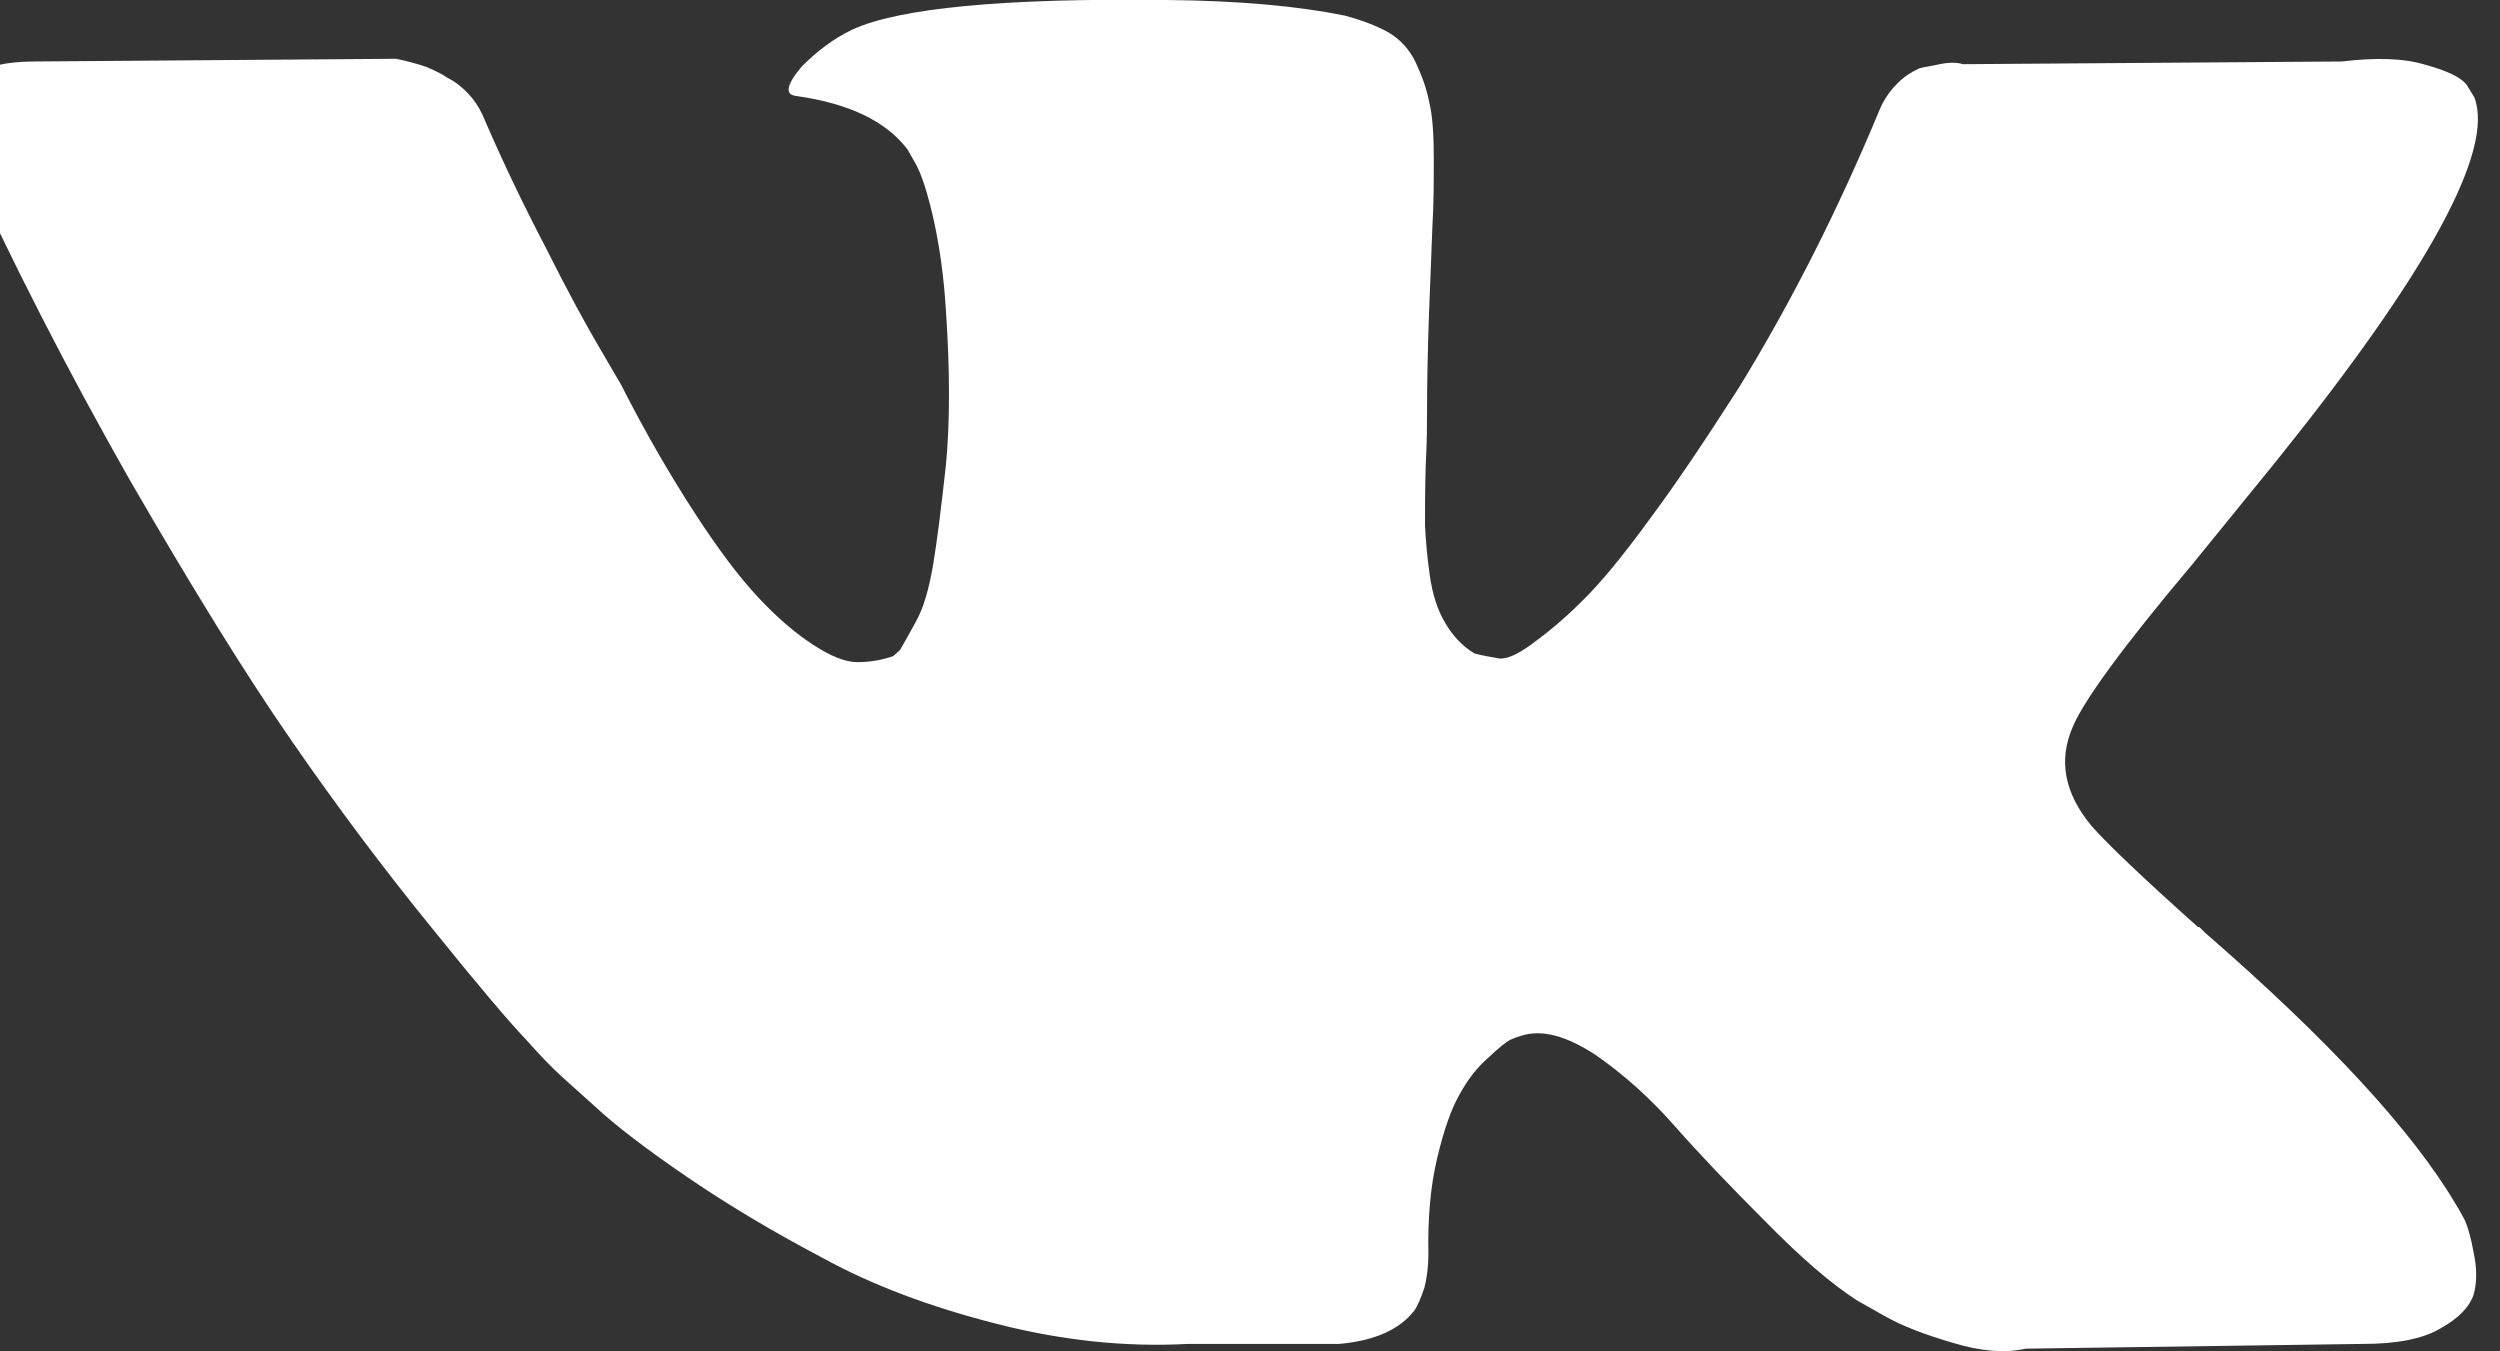 <svg width="37" height="20" viewBox="0 0 37 20" fill="none" xmlns="http://www.w3.org/2000/svg" xmlns:xlink="http://www.w3.org/1999/xlink">
	<rect x="0" y="0" width="37" height="20" fill="#333333" stroke="none"/>
	<desc>
			Created with Pixso.
	</desc>
	<defs/>
	<path d="M36.48 18.06C36.43 17.97 36.39 17.89 36.35 17.83C35.7 16.73 34.46 15.39 32.63 13.8L32.59 13.76L32.57 13.74L32.55 13.72L32.53 13.72C31.7 12.98 31.18 12.48 30.96 12.23C30.55 11.74 30.46 11.25 30.68 10.75C30.84 10.37 31.42 9.57 32.44 8.36C32.97 7.71 33.39 7.19 33.7 6.81C35.95 4.01 36.92 2.22 36.62 1.44L36.51 1.26C36.43 1.15 36.23 1.05 35.9 0.96C35.58 0.86 35.16 0.85 34.66 0.91L29.05 0.95C28.96 0.92 28.83 0.92 28.66 0.96C28.49 0.99 28.41 1.01 28.41 1.01L28.31 1.06L28.23 1.11C28.17 1.15 28.1 1.21 28.02 1.3C27.94 1.39 27.87 1.5 27.82 1.62C27.21 3.09 26.52 4.46 25.74 5.73C25.26 6.48 24.82 7.14 24.41 7.69C24.01 8.24 23.67 8.65 23.4 8.91C23.13 9.18 22.88 9.38 22.66 9.54C22.44 9.7 22.27 9.77 22.16 9.74C22.04 9.72 21.93 9.7 21.82 9.67C21.64 9.56 21.5 9.41 21.39 9.22C21.28 9.04 21.2 8.8 21.16 8.51C21.12 8.23 21.1 7.98 21.09 7.77C21.09 7.57 21.09 7.27 21.1 6.9C21.12 6.52 21.12 6.26 21.12 6.13C21.12 5.67 21.13 5.17 21.15 4.62C21.17 4.08 21.19 3.65 21.2 3.34C21.22 3.02 21.22 2.69 21.22 2.33C21.22 1.98 21.2 1.7 21.15 1.5C21.11 1.3 21.04 1.11 20.95 0.92C20.86 0.73 20.72 0.58 20.55 0.48C20.37 0.38 20.16 0.3 19.9 0.23C19.21 0.09 18.33 0.01 17.27 0C14.85 -0.03 13.3 0.12 12.61 0.44C12.34 0.57 12.1 0.75 11.87 0.98C11.64 1.25 11.61 1.4 11.78 1.42C12.56 1.53 13.11 1.79 13.43 2.21L13.55 2.42C13.64 2.58 13.73 2.86 13.82 3.26C13.91 3.67 13.97 4.11 14 4.6C14.06 5.48 14.06 6.25 14 6.88C13.93 7.51 13.87 8 13.81 8.36C13.75 8.71 13.67 9 13.55 9.21C13.43 9.43 13.35 9.57 13.32 9.62C13.28 9.66 13.24 9.69 13.22 9.71C13.05 9.77 12.87 9.8 12.69 9.8C12.51 9.8 12.29 9.71 12.03 9.54C11.77 9.37 11.5 9.14 11.22 8.84C10.94 8.54 10.63 8.13 10.28 7.59C9.93 7.05 9.56 6.42 9.19 5.69L8.88 5.16C8.68 4.82 8.41 4.33 8.08 3.67C7.74 3.02 7.44 2.39 7.18 1.79C7.08 1.53 6.92 1.34 6.71 1.2L6.62 1.15C6.55 1.1 6.45 1.05 6.31 0.99C6.16 0.94 6.01 0.9 5.86 0.87L0.52 0.91C-0.02 0.91 -0.39 1.03 -0.59 1.26L-0.67 1.37C-0.71 1.43 -0.72 1.52 -0.72 1.66C-0.72 1.79 -0.69 1.96 -0.61 2.15C0.17 3.87 1.02 5.52 1.93 7.12C2.85 8.71 3.64 9.99 4.32 10.97C4.99 11.94 5.68 12.86 6.38 13.72C7.08 14.59 7.55 15.14 7.78 15.38C8 15.63 8.18 15.81 8.31 15.93L8.8 16.37C9.11 16.66 9.57 17.01 10.17 17.42C10.77 17.83 11.44 18.23 12.18 18.62C12.91 19.02 13.76 19.34 14.74 19.59C15.71 19.84 16.66 19.94 17.58 19.89L19.82 19.89C20.27 19.85 20.62 19.72 20.85 19.49L20.93 19.4C20.98 19.33 21.03 19.21 21.08 19.06C21.12 18.91 21.14 18.74 21.14 18.56C21.13 18.04 21.17 17.56 21.27 17.14C21.37 16.72 21.48 16.41 21.6 16.2C21.72 15.98 21.86 15.8 22.02 15.66C22.18 15.51 22.29 15.42 22.35 15.39C22.42 15.36 22.47 15.34 22.51 15.33C22.82 15.23 23.18 15.33 23.61 15.61C24.03 15.9 24.42 16.25 24.79 16.67C25.16 17.09 25.61 17.56 26.13 18.08C26.65 18.61 27.1 19 27.49 19.25L27.88 19.47C28.14 19.62 28.48 19.75 28.89 19.87C29.31 20 29.67 20.03 29.98 19.96L34.97 19.89C35.46 19.89 35.85 19.82 36.12 19.66C36.39 19.51 36.55 19.34 36.61 19.16C36.66 18.98 36.66 18.77 36.61 18.54C36.57 18.31 36.52 18.15 36.48 18.06Z" fill="#FFFFFF" fill-opacity="1" fill-rule="nonzero"/>
</svg>
